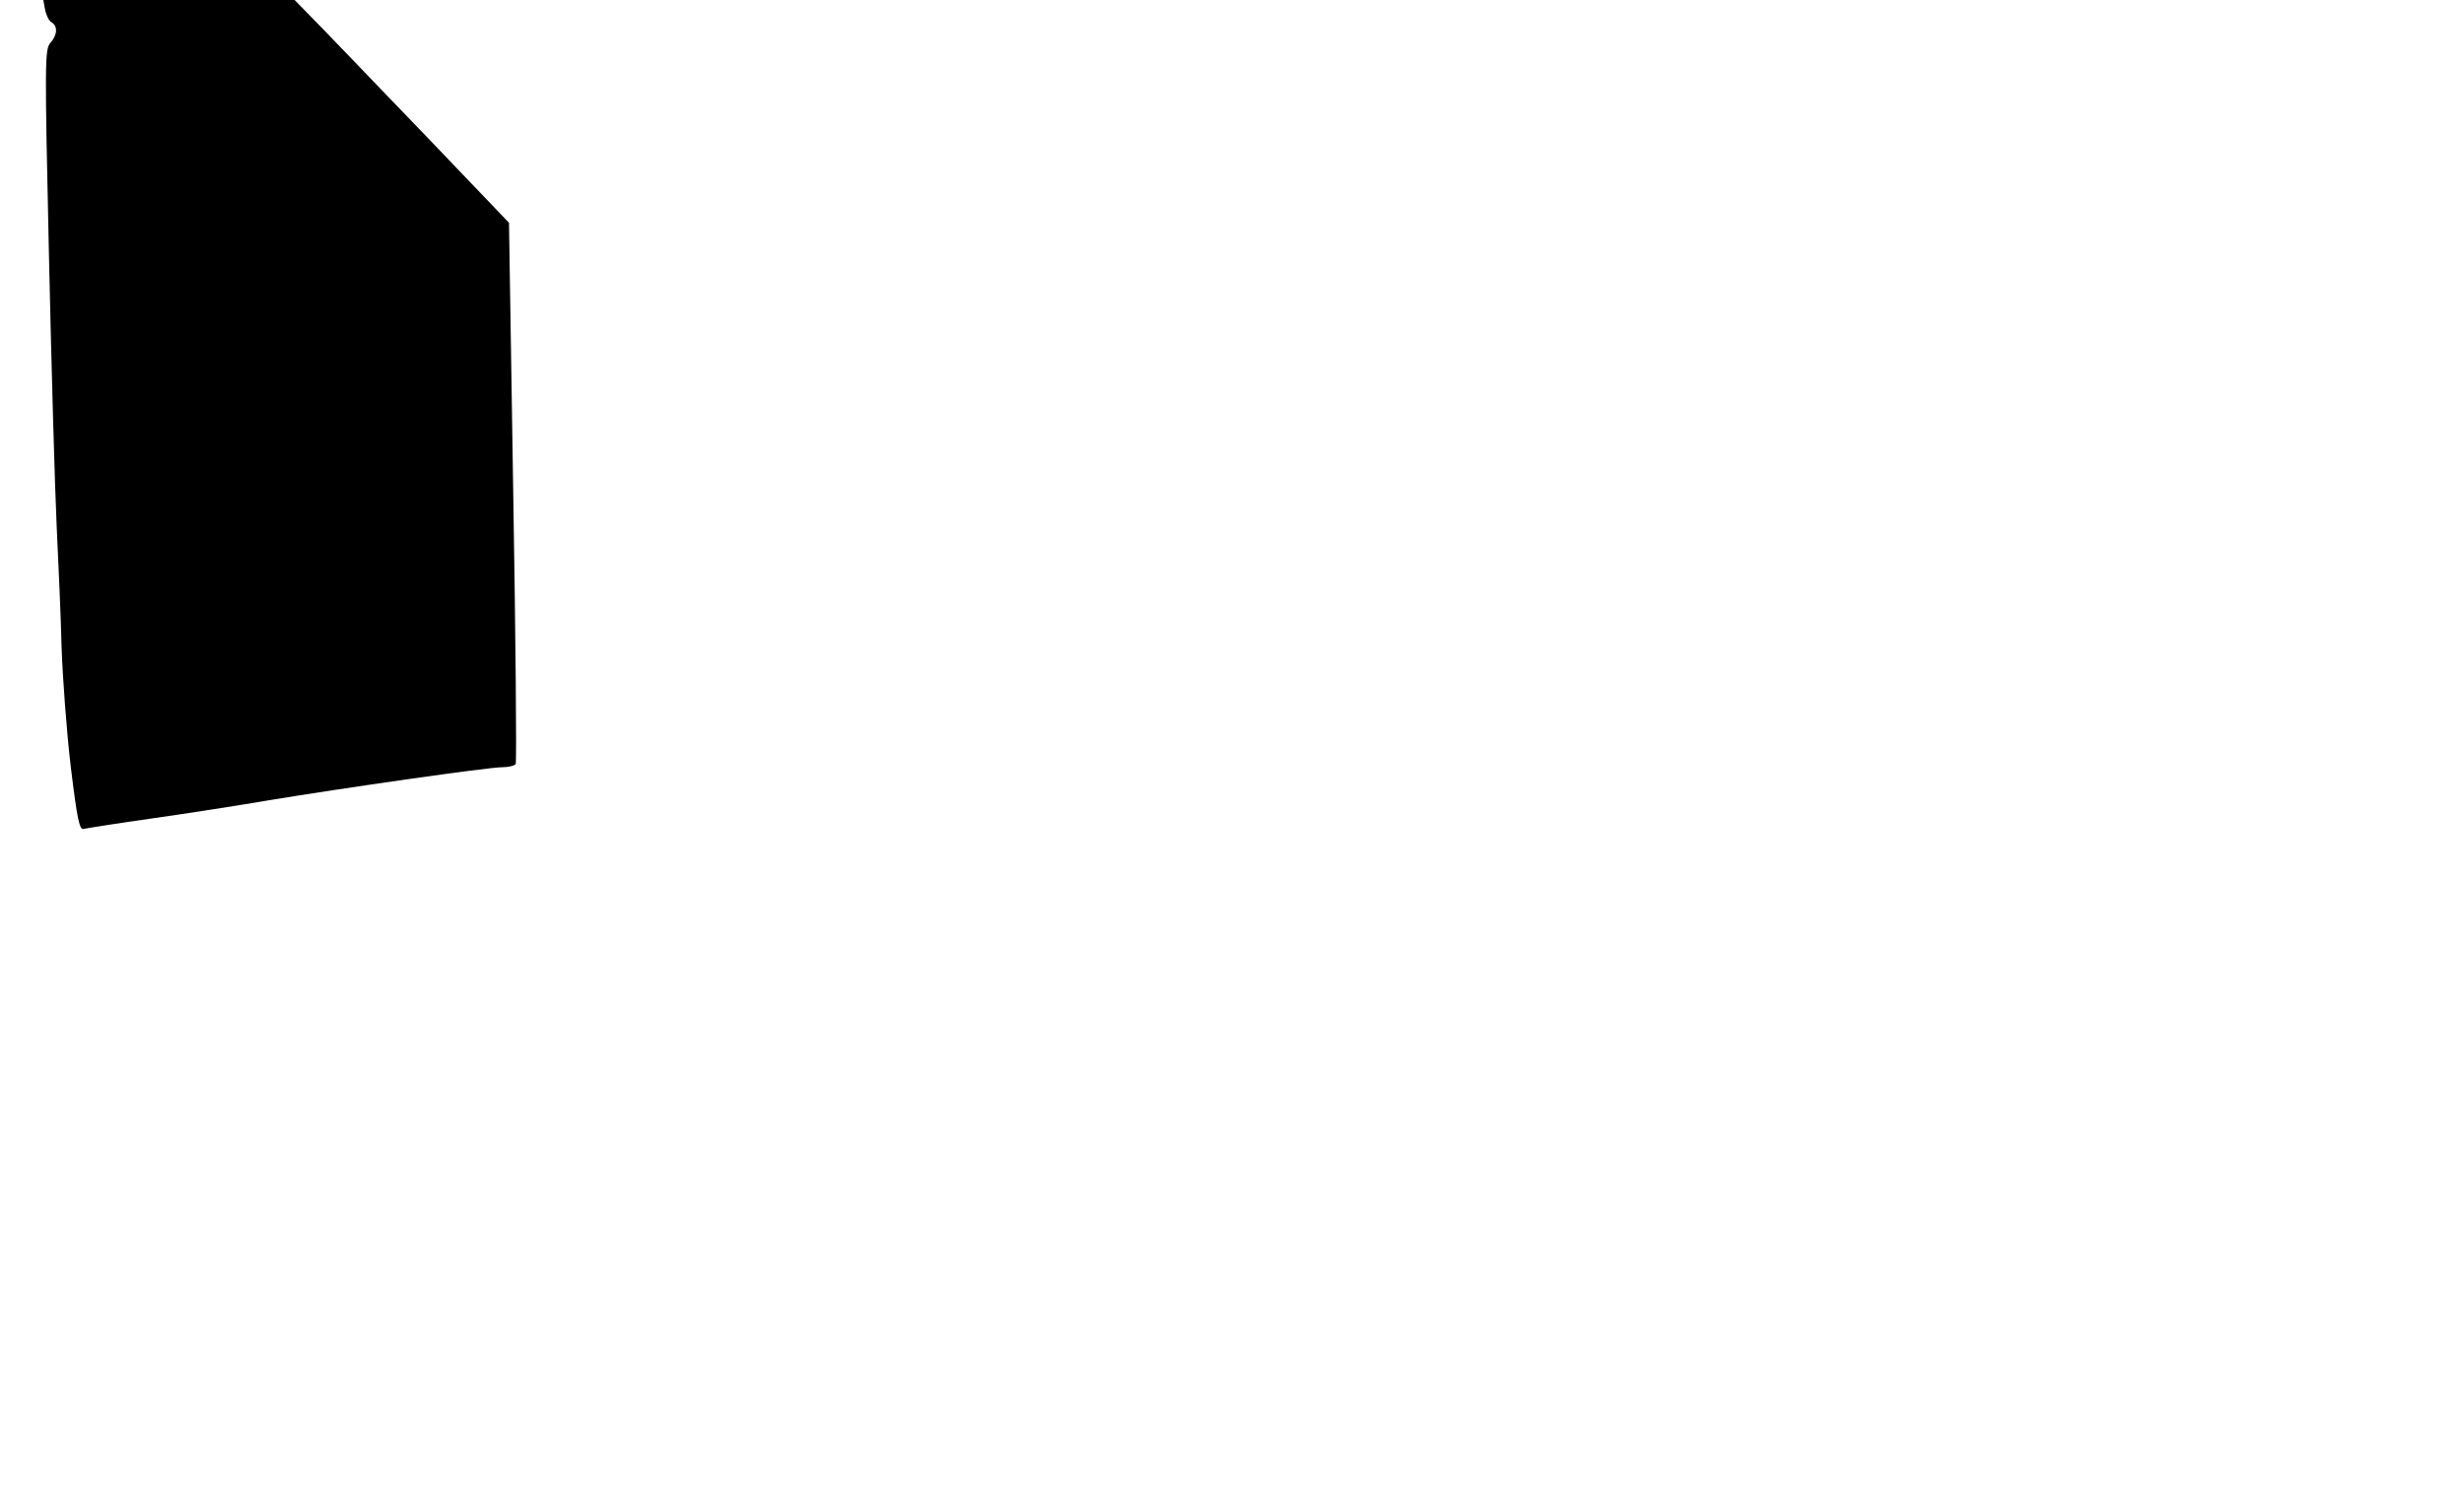  <svg version="1.0" xmlns="http://www.w3.org/2000/svg" id="mask" viewBox="0 0 700 423" preserveAspectRatio="xMidYMid meet">

<g transform="translate(0,423) scale(0.1,-0.1)">
<path d="M128 4203 c3 -16 11 -32 18 -36 19 -11 17 -37 -3 -59 -16 -18 -16
-58 -4 -601 7 -320 17 -667 22 -772 5 -104 12 -260 14 -345 3 -85 14 -237 26
-338 19 -156 25 -182 38 -177 9 2 97 16 196 30 99 14 246 37 328 51 212 35
624 94 663 94 18 0 35 4 39 9 3 6 0 354 -7 774 l-12 764 -219 229 c-121 126
-258 268 -305 317 l-85 87 -357 0 -357 0 5 -27z"></path>
</g>
</svg>